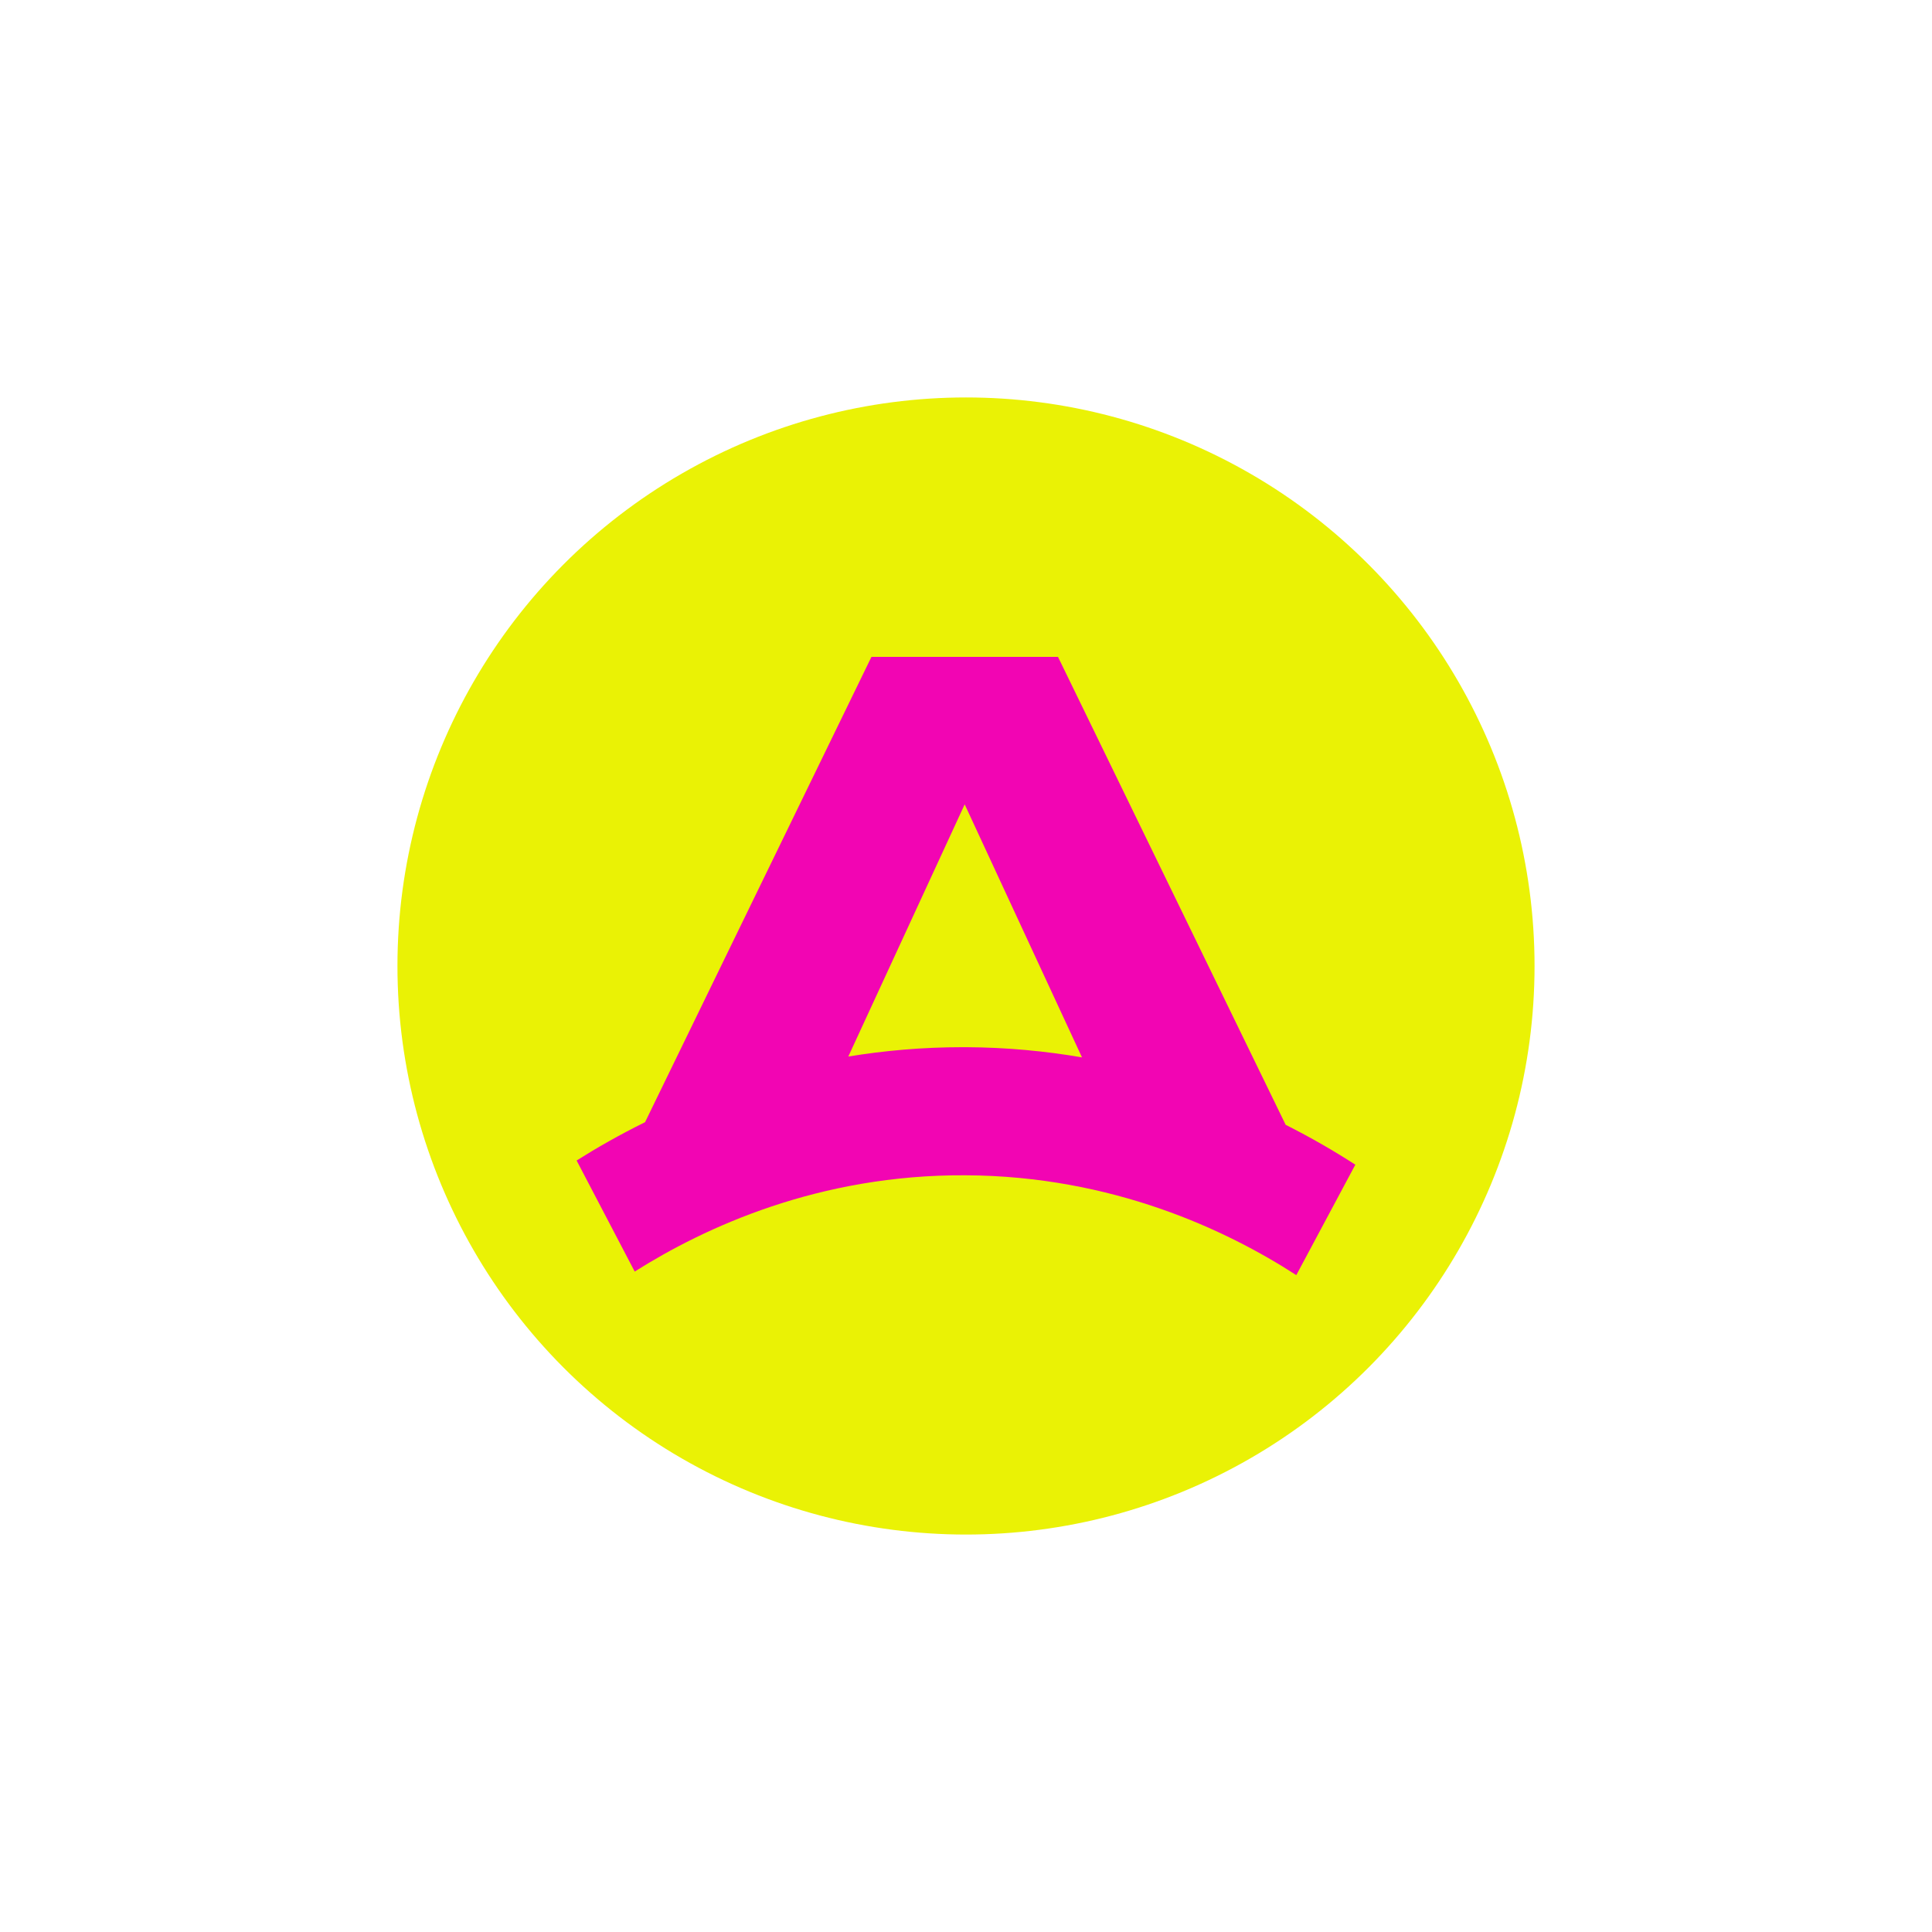 <?xml version="1.0" encoding="utf-8"?>
<!-- Generator: Adobe Illustrator 27.0.0, SVG Export Plug-In . SVG Version: 6.00 Build 0)  -->
<svg version="1.1" id="Capa_1" xmlns="http://www.w3.org/2000/svg" xmlns:xlink="http://www.w3.org/1999/xlink" x="0px" y="0px"
	 viewBox="0 0 500 500" style="enable-background:new 0 0 500 500;" xml:space="preserve">
<style type="text/css">
	.st0{fill:#EAF205;}
	.st1{fill:#F205B3;}
</style>
<g>
	<circle class="st0" cx="250" cy="250" r="147.14"/>
	<path class="st1" d="M273.81,170h-48.28l-58.59,120.42c-6.65,3.28-12.57,6.67-17.71,9.92l15.03,28.74
		c18.14-11.46,47.69-25.13,85.61-24.92c38,0.18,67.53,14.15,85.61,25.84l15.28-28.58c-5.22-3.37-11.25-6.91-18.03-10.32L273.81,170z
		 M249.14,271.01c-10.42,0-20.3,0.89-29.6,2.42l30.12-65.26l30.36,65.48c-9.42-1.62-19.44-2.59-30.03-2.64
		C249.71,271.01,249.43,271.01,249.14,271.01z"/>
</g>
</svg>

